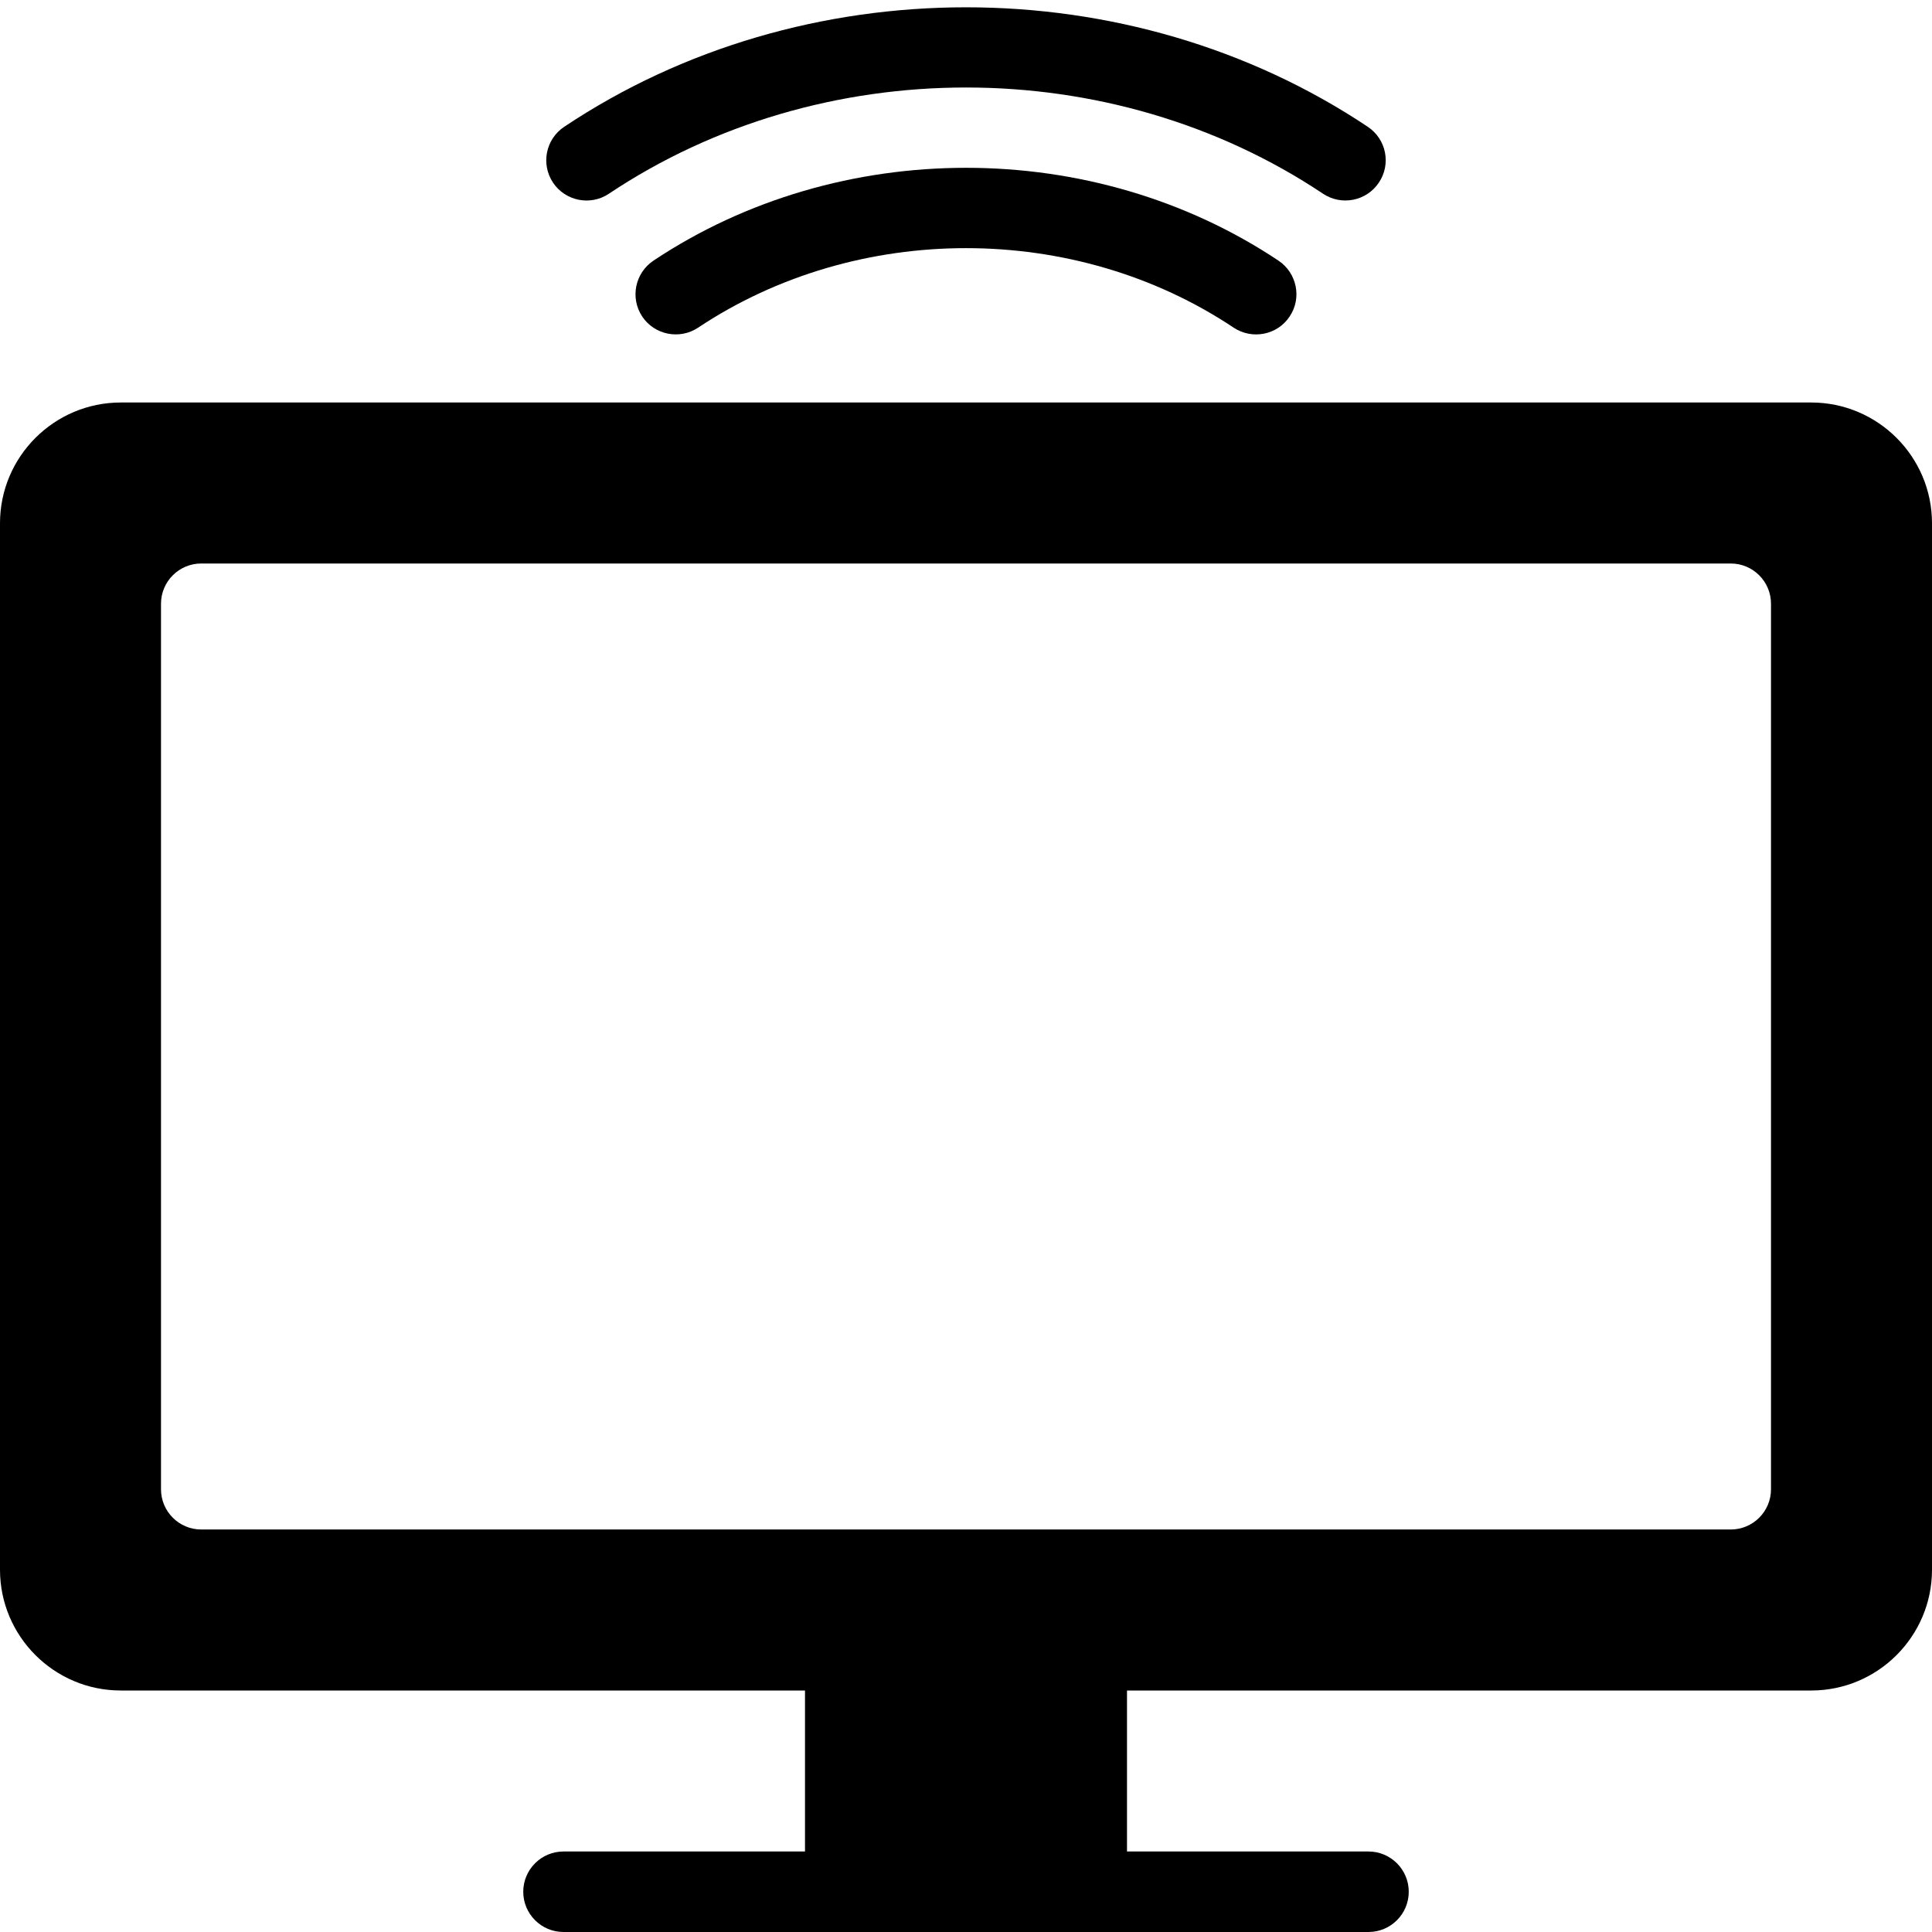 <?xml version="1.0" encoding="utf-8"?>
<!-- Generator: Adobe Illustrator 19.2.1, SVG Export Plug-In . SVG Version: 6.00 Build 0)  -->
<svg version="1.1" xmlns="http://www.w3.org/2000/svg" xmlns:xlink="http://www.w3.org/1999/xlink" x="0px" y="0px" width="24px"
	 height="24px" viewBox="0 0 24 24" enable-background="new 0 0 24 24" xml:space="preserve">
<g id="Filled_Icons_1_">
	<g id="Filled_Icons">
		<g>
			<path d="M22.5,5h-21C0.673,5,0,5.673,0,6.5v13C0,20.327,0.673,21,1.5,21H10v2H7c-0.276,0-0.5,0.224-0.5,0.5S6.724,24,7,24h10
				c0.276,0,0.5-0.224,0.5-0.5S17.276,23,17,23h-3v-2h8.5c0.827,0,1.5-0.673,1.5-1.5v-13C24,5.673,23.327,5,22.5,5z M22,18.5
				c0,0.276-0.224,0.5-0.5,0.5h-19C2.224,19,2,18.776,2,18.5v-11C2,7.224,2.224,7,2.5,7h19C21.776,7,22,7.224,22,7.5V18.5z"/>
			<path d="M16.991,1.575c-2.964-1.98-7.02-1.978-9.982,0C6.778,1.729,6.717,2.039,6.87,2.269C7.023,2.498,7.335,2.56,7.563,2.407
				c2.634-1.759,6.237-1.761,8.873,0c0.229,0.152,0.54,0.091,0.693-0.139C17.283,2.039,17.222,1.729,16.991,1.575z"/>
			<path d="M15.882,3.238c-2.305-1.538-5.456-1.538-7.765,0C7.888,3.392,7.825,3.702,7.978,3.932c0.153,0.23,0.465,0.29,0.693,0.139
				c1.979-1.318,4.681-1.318,6.655,0c0.229,0.151,0.541,0.092,0.694-0.139C16.175,3.702,16.111,3.392,15.882,3.238z"/>
		</g>
	</g>
	<g id="New_icons">
	</g>
</g>
<g id="Invisible_Shape">
	<rect fill="none" width="24" height="24"/>
</g>
</svg>
